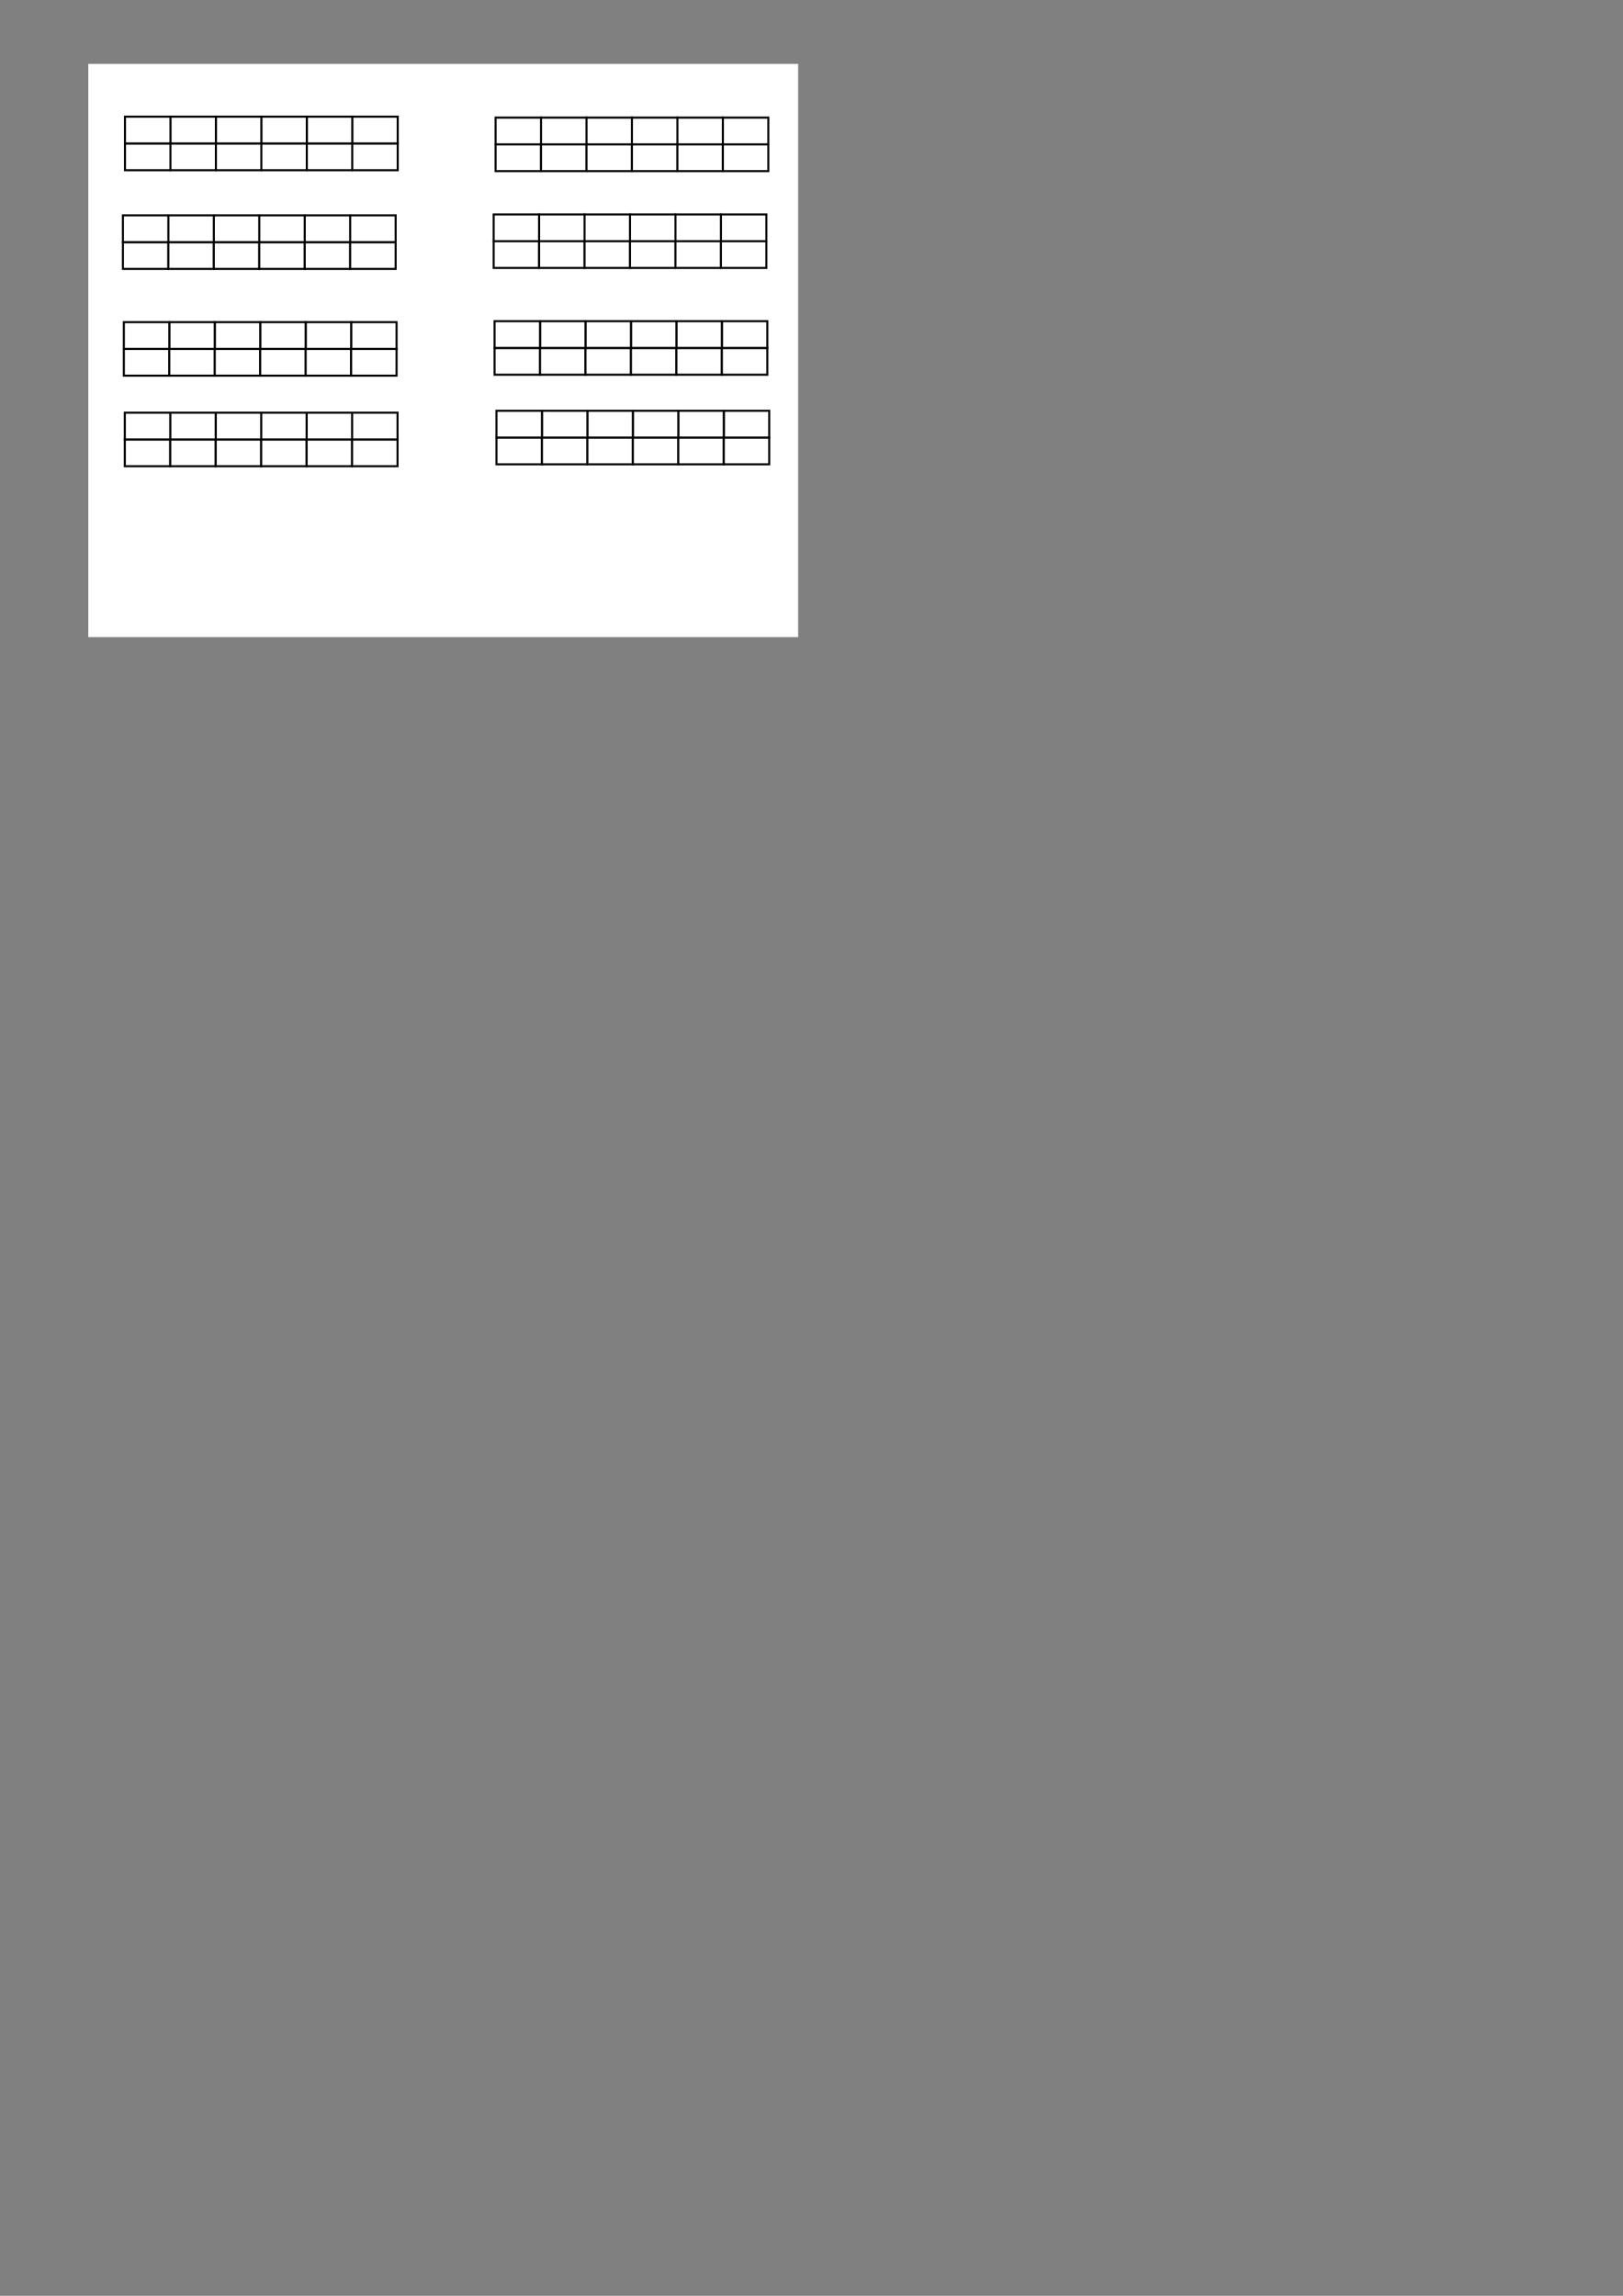 <?xml version="1.0" encoding="UTF-8"?>
<svg xmlns="http://www.w3.org/2000/svg" xmlns:xlink="http://www.w3.org/1999/xlink" width="595.276pt" height="841.89pt" viewBox="0 0 595.276 841.89" version="1.2">
<rect x="0" y="0" width="595.276" height="841.89" fill="#808080" stroke="none"/>
<g id="surface132728">
<path style=" stroke:none;fill-rule:nonzero;fill:rgb(100%,100%,100%);fill-opacity:1;" d="M 32.387 23.434 L 292.742 23.434 L 292.742 233.645 L 32.387 233.645 Z M 32.387 23.434 "/>
<path style="fill-rule:nonzero;fill:rgb(100%,100%,100%);fill-opacity:1;stroke-width:0.265;stroke-linecap:butt;stroke-linejoin:miter;stroke:rgb(0%,0%,0%);stroke-opacity:1;stroke-miterlimit:4;" d="M 16.606 23.686 L 22.488 23.686 L 22.488 27.149 L 16.606 27.149 Z M 16.606 23.686 " transform="matrix(2.835,0,0,2.835,135.021,93.303)"/>
<path style="fill-rule:nonzero;fill:rgb(100%,100%,100%);fill-opacity:1;stroke-width:0.265;stroke-linecap:butt;stroke-linejoin:miter;stroke:rgb(0%,0%,0%);stroke-opacity:1;stroke-miterlimit:4;" d="M 22.488 23.686 L 28.368 23.686 L 28.368 27.149 L 22.488 27.149 Z M 22.488 23.686 " transform="matrix(2.835,0,0,2.835,135.021,93.303)"/>
<path style="fill-rule:nonzero;fill:rgb(100%,100%,100%);fill-opacity:1;stroke-width:0.265;stroke-linecap:butt;stroke-linejoin:miter;stroke:rgb(0%,0%,0%);stroke-opacity:1;stroke-miterlimit:4;" d="M 28.368 23.686 L 34.249 23.686 L 34.249 27.149 L 28.368 27.149 Z M 28.368 23.686 " transform="matrix(2.835,0,0,2.835,135.021,93.303)"/>
<path style="fill-rule:nonzero;fill:rgb(100%,100%,100%);fill-opacity:1;stroke-width:0.265;stroke-linecap:butt;stroke-linejoin:miter;stroke:rgb(0%,0%,0%);stroke-opacity:1;stroke-miterlimit:4;" d="M 34.249 23.686 L 40.129 23.686 L 40.129 27.149 L 34.249 27.149 Z M 34.249 23.686 " transform="matrix(2.835,0,0,2.835,135.021,93.303)"/>
<path style="fill-rule:nonzero;fill:rgb(100%,100%,100%);fill-opacity:1;stroke-width:0.265;stroke-linecap:butt;stroke-linejoin:miter;stroke:rgb(0%,0%,0%);stroke-opacity:1;stroke-miterlimit:4;" d="M 40.129 -27.149 L 46.011 -27.149 L 46.011 -23.686 L 40.129 -23.686 Z M 40.129 -27.149 " transform="matrix(2.835,0,0,-2.835,135.021,93.303)"/>
<path style="fill-rule:nonzero;fill:rgb(100%,100%,100%);fill-opacity:1;stroke-width:0.265;stroke-linecap:butt;stroke-linejoin:miter;stroke:rgb(0%,0%,0%);stroke-opacity:1;stroke-miterlimit:4;" d="M 46.011 23.686 L 51.892 23.686 L 51.892 27.149 L 46.011 27.149 Z M 46.011 23.686 " transform="matrix(2.835,0,0,2.835,135.021,93.303)"/>
<path style="fill-rule:nonzero;fill:rgb(100%,100%,100%);fill-opacity:1;stroke-width:0.265;stroke-linecap:butt;stroke-linejoin:miter;stroke:rgb(0%,0%,0%);stroke-opacity:1;stroke-miterlimit:4;" d="M 46.011 20.225 L 51.892 20.225 L 51.892 23.686 L 46.011 23.686 Z M 46.011 20.225 " transform="matrix(2.835,0,0,2.835,135.021,93.303)"/>
<path style="fill-rule:nonzero;fill:rgb(100%,100%,100%);fill-opacity:1;stroke-width:0.265;stroke-linecap:butt;stroke-linejoin:miter;stroke:rgb(0%,0%,0%);stroke-opacity:1;stroke-miterlimit:4;" d="M 40.129 20.225 L 46.011 20.225 L 46.011 23.686 L 40.129 23.686 Z M 40.129 20.225 " transform="matrix(2.835,0,0,2.835,135.021,93.303)"/>
<path style="fill-rule:nonzero;fill:rgb(100%,100%,100%);fill-opacity:1;stroke-width:0.265;stroke-linecap:butt;stroke-linejoin:miter;stroke:rgb(0%,0%,0%);stroke-opacity:1;stroke-miterlimit:4;" d="M 34.249 20.225 L 40.129 20.225 L 40.129 23.686 L 34.249 23.686 Z M 34.249 20.225 " transform="matrix(2.835,0,0,2.835,135.021,93.303)"/>
<path style="fill-rule:nonzero;fill:rgb(100%,100%,100%);fill-opacity:1;stroke-width:0.265;stroke-linecap:butt;stroke-linejoin:miter;stroke:rgb(0%,0%,0%);stroke-opacity:1;stroke-miterlimit:4;" d="M 28.368 20.225 L 34.249 20.225 L 34.249 23.686 L 28.368 23.686 Z M 28.368 20.225 " transform="matrix(2.835,0,0,2.835,135.021,93.303)"/>
<path style="fill-rule:nonzero;fill:rgb(100%,100%,100%);fill-opacity:1;stroke-width:0.265;stroke-linecap:butt;stroke-linejoin:miter;stroke:rgb(0%,0%,0%);stroke-opacity:1;stroke-miterlimit:4;" d="M 22.488 20.225 L 28.368 20.225 L 28.368 23.686 L 22.488 23.686 Z M 22.488 20.225 " transform="matrix(2.835,0,0,2.835,135.021,93.303)"/>
<path style="fill-rule:nonzero;fill:rgb(100%,100%,100%);fill-opacity:1;stroke-width:0.265;stroke-linecap:butt;stroke-linejoin:miter;stroke:rgb(0%,0%,0%);stroke-opacity:1;stroke-miterlimit:4;" d="M 16.606 20.225 L 22.488 20.225 L 22.488 23.686 L 16.606 23.686 Z M 16.606 20.225 " transform="matrix(2.835,0,0,2.835,135.021,93.303)"/>
<path style="fill-rule:nonzero;fill:rgb(100%,100%,100%);fill-opacity:1;stroke-width:0.265;stroke-linecap:butt;stroke-linejoin:miter;stroke:rgb(0%,0%,0%);stroke-opacity:1;stroke-miterlimit:4;" d="M 16.607 23.686 L 22.487 23.686 L 22.487 27.149 L 16.607 27.149 Z M 16.607 23.686 " transform="matrix(2.835,0,0,2.835,-1.305,94.002)"/>
<path style="fill-rule:nonzero;fill:rgb(100%,100%,100%);fill-opacity:1;stroke-width:0.265;stroke-linecap:butt;stroke-linejoin:miter;stroke:rgb(0%,0%,0%);stroke-opacity:1;stroke-miterlimit:4;" d="M 22.487 23.686 L 28.368 23.686 L 28.368 27.149 L 22.487 27.149 Z M 22.487 23.686 " transform="matrix(2.835,0,0,2.835,-1.305,94.002)"/>
<path style="fill-rule:nonzero;fill:rgb(100%,100%,100%);fill-opacity:1;stroke-width:0.265;stroke-linecap:butt;stroke-linejoin:miter;stroke:rgb(0%,0%,0%);stroke-opacity:1;stroke-miterlimit:4;" d="M 28.368 23.686 L 34.249 23.686 L 34.249 27.149 L 28.368 27.149 Z M 28.368 23.686 " transform="matrix(2.835,0,0,2.835,-1.305,94.002)"/>
<path style="fill-rule:nonzero;fill:rgb(100%,100%,100%);fill-opacity:1;stroke-width:0.265;stroke-linecap:butt;stroke-linejoin:miter;stroke:rgb(0%,0%,0%);stroke-opacity:1;stroke-miterlimit:4;" d="M 34.249 23.686 L 40.13 23.686 L 40.13 27.149 L 34.249 27.149 Z M 34.249 23.686 " transform="matrix(2.835,0,0,2.835,-1.305,94.002)"/>
<path style="fill-rule:nonzero;fill:rgb(100%,100%,100%);fill-opacity:1;stroke-width:0.265;stroke-linecap:butt;stroke-linejoin:miter;stroke:rgb(0%,0%,0%);stroke-opacity:1;stroke-miterlimit:4;" d="M 40.13 -27.149 L 46.01 -27.149 L 46.01 -23.686 L 40.13 -23.686 Z M 40.13 -27.149 " transform="matrix(2.835,0,0,-2.835,-1.305,94.002)"/>
<path style="fill-rule:nonzero;fill:rgb(100%,100%,100%);fill-opacity:1;stroke-width:0.265;stroke-linecap:butt;stroke-linejoin:miter;stroke:rgb(0%,0%,0%);stroke-opacity:1;stroke-miterlimit:4;" d="M 46.01 23.686 L 51.892 23.686 L 51.892 27.149 L 46.01 27.149 Z M 46.01 23.686 " transform="matrix(2.835,0,0,2.835,-1.305,94.002)"/>
<path style="fill-rule:nonzero;fill:rgb(100%,100%,100%);fill-opacity:1;stroke-width:0.265;stroke-linecap:butt;stroke-linejoin:miter;stroke:rgb(0%,0%,0%);stroke-opacity:1;stroke-miterlimit:4;" d="M 46.01 20.225 L 51.892 20.225 L 51.892 23.686 L 46.01 23.686 Z M 46.01 20.225 " transform="matrix(2.835,0,0,2.835,-1.305,94.002)"/>
<path style="fill-rule:nonzero;fill:rgb(100%,100%,100%);fill-opacity:1;stroke-width:0.265;stroke-linecap:butt;stroke-linejoin:miter;stroke:rgb(0%,0%,0%);stroke-opacity:1;stroke-miterlimit:4;" d="M 40.13 20.225 L 46.01 20.225 L 46.01 23.686 L 40.13 23.686 Z M 40.13 20.225 " transform="matrix(2.835,0,0,2.835,-1.305,94.002)"/>
<path style="fill-rule:nonzero;fill:rgb(100%,100%,100%);fill-opacity:1;stroke-width:0.265;stroke-linecap:butt;stroke-linejoin:miter;stroke:rgb(0%,0%,0%);stroke-opacity:1;stroke-miterlimit:4;" d="M 34.249 20.225 L 40.13 20.225 L 40.13 23.686 L 34.249 23.686 Z M 34.249 20.225 " transform="matrix(2.835,0,0,2.835,-1.305,94.002)"/>
<path style="fill-rule:nonzero;fill:rgb(100%,100%,100%);fill-opacity:1;stroke-width:0.265;stroke-linecap:butt;stroke-linejoin:miter;stroke:rgb(0%,0%,0%);stroke-opacity:1;stroke-miterlimit:4;" d="M 28.368 20.225 L 34.249 20.225 L 34.249 23.686 L 28.368 23.686 Z M 28.368 20.225 " transform="matrix(2.835,0,0,2.835,-1.305,94.002)"/>
<path style="fill-rule:nonzero;fill:rgb(100%,100%,100%);fill-opacity:1;stroke-width:0.265;stroke-linecap:butt;stroke-linejoin:miter;stroke:rgb(0%,0%,0%);stroke-opacity:1;stroke-miterlimit:4;" d="M 22.487 20.225 L 28.368 20.225 L 28.368 23.686 L 22.487 23.686 Z M 22.487 20.225 " transform="matrix(2.835,0,0,2.835,-1.305,94.002)"/>
<path style="fill-rule:nonzero;fill:rgb(100%,100%,100%);fill-opacity:1;stroke-width:0.265;stroke-linecap:butt;stroke-linejoin:miter;stroke:rgb(0%,0%,0%);stroke-opacity:1;stroke-miterlimit:4;" d="M 16.607 20.225 L 22.487 20.225 L 22.487 23.686 L 16.607 23.686 Z M 16.607 20.225 " transform="matrix(2.835,0,0,2.835,-1.305,94.002)"/>
<path style="fill-rule:nonzero;fill:rgb(100%,100%,100%);fill-opacity:1;stroke-width:0.265;stroke-linecap:butt;stroke-linejoin:miter;stroke:rgb(0%,0%,0%);stroke-opacity:1;stroke-miterlimit:4;" d="M 16.606 23.686 L 22.487 23.686 L 22.487 27.149 L 16.606 27.149 Z M 16.606 23.686 " transform="matrix(2.835,0,0,2.835,134.322,60.445)"/>
<path style="fill-rule:nonzero;fill:rgb(100%,100%,100%);fill-opacity:1;stroke-width:0.265;stroke-linecap:butt;stroke-linejoin:miter;stroke:rgb(0%,0%,0%);stroke-opacity:1;stroke-miterlimit:4;" d="M 22.487 23.686 L 28.368 23.686 L 28.368 27.149 L 22.487 27.149 Z M 22.487 23.686 " transform="matrix(2.835,0,0,2.835,134.322,60.445)"/>
<path style="fill-rule:nonzero;fill:rgb(100%,100%,100%);fill-opacity:1;stroke-width:0.265;stroke-linecap:butt;stroke-linejoin:miter;stroke:rgb(0%,0%,0%);stroke-opacity:1;stroke-miterlimit:4;" d="M 28.368 23.686 L 34.249 23.686 L 34.249 27.149 L 28.368 27.149 Z M 28.368 23.686 " transform="matrix(2.835,0,0,2.835,134.322,60.445)"/>
<path style="fill-rule:nonzero;fill:rgb(100%,100%,100%);fill-opacity:1;stroke-width:0.265;stroke-linecap:butt;stroke-linejoin:miter;stroke:rgb(0%,0%,0%);stroke-opacity:1;stroke-miterlimit:4;" d="M 34.249 23.686 L 40.129 23.686 L 40.129 27.149 L 34.249 27.149 Z M 34.249 23.686 " transform="matrix(2.835,0,0,2.835,134.322,60.445)"/>
<path style="fill-rule:nonzero;fill:rgb(100%,100%,100%);fill-opacity:1;stroke-width:0.265;stroke-linecap:butt;stroke-linejoin:miter;stroke:rgb(0%,0%,0%);stroke-opacity:1;stroke-miterlimit:4;" d="M 40.129 -27.149 L 46.011 -27.149 L 46.011 -23.686 L 40.129 -23.686 Z M 40.129 -27.149 " transform="matrix(2.835,0,0,-2.835,134.322,60.445)"/>
<path style="fill-rule:nonzero;fill:rgb(100%,100%,100%);fill-opacity:1;stroke-width:0.265;stroke-linecap:butt;stroke-linejoin:miter;stroke:rgb(0%,0%,0%);stroke-opacity:1;stroke-miterlimit:4;" d="M 46.011 23.686 L 51.892 23.686 L 51.892 27.149 L 46.011 27.149 Z M 46.011 23.686 " transform="matrix(2.835,0,0,2.835,134.322,60.445)"/>
<path style="fill-rule:nonzero;fill:rgb(100%,100%,100%);fill-opacity:1;stroke-width:0.265;stroke-linecap:butt;stroke-linejoin:miter;stroke:rgb(0%,0%,0%);stroke-opacity:1;stroke-miterlimit:4;" d="M 46.011 20.224 L 51.892 20.224 L 51.892 23.686 L 46.011 23.686 Z M 46.011 20.224 " transform="matrix(2.835,0,0,2.835,134.322,60.445)"/>
<path style="fill-rule:nonzero;fill:rgb(100%,100%,100%);fill-opacity:1;stroke-width:0.265;stroke-linecap:butt;stroke-linejoin:miter;stroke:rgb(0%,0%,0%);stroke-opacity:1;stroke-miterlimit:4;" d="M 40.129 20.224 L 46.011 20.224 L 46.011 23.686 L 40.129 23.686 Z M 40.129 20.224 " transform="matrix(2.835,0,0,2.835,134.322,60.445)"/>
<path style="fill-rule:nonzero;fill:rgb(100%,100%,100%);fill-opacity:1;stroke-width:0.265;stroke-linecap:butt;stroke-linejoin:miter;stroke:rgb(0%,0%,0%);stroke-opacity:1;stroke-miterlimit:4;" d="M 34.249 20.224 L 40.129 20.224 L 40.129 23.686 L 34.249 23.686 Z M 34.249 20.224 " transform="matrix(2.835,0,0,2.835,134.322,60.445)"/>
<path style="fill-rule:nonzero;fill:rgb(100%,100%,100%);fill-opacity:1;stroke-width:0.265;stroke-linecap:butt;stroke-linejoin:miter;stroke:rgb(0%,0%,0%);stroke-opacity:1;stroke-miterlimit:4;" d="M 28.368 20.224 L 34.249 20.224 L 34.249 23.686 L 28.368 23.686 Z M 28.368 20.224 " transform="matrix(2.835,0,0,2.835,134.322,60.445)"/>
<path style="fill-rule:nonzero;fill:rgb(100%,100%,100%);fill-opacity:1;stroke-width:0.265;stroke-linecap:butt;stroke-linejoin:miter;stroke:rgb(0%,0%,0%);stroke-opacity:1;stroke-miterlimit:4;" d="M 22.487 20.224 L 28.368 20.224 L 28.368 23.686 L 22.487 23.686 Z M 22.487 20.224 " transform="matrix(2.835,0,0,2.835,134.322,60.445)"/>
<path style="fill-rule:nonzero;fill:rgb(100%,100%,100%);fill-opacity:1;stroke-width:0.265;stroke-linecap:butt;stroke-linejoin:miter;stroke:rgb(0%,0%,0%);stroke-opacity:1;stroke-miterlimit:4;" d="M 16.606 20.224 L 22.487 20.224 L 22.487 23.686 L 16.606 23.686 Z M 16.606 20.224 " transform="matrix(2.835,0,0,2.835,134.322,60.445)"/>
<path style="fill-rule:nonzero;fill:rgb(100%,100%,100%);fill-opacity:1;stroke-width:0.265;stroke-linecap:butt;stroke-linejoin:miter;stroke:rgb(0%,0%,0%);stroke-opacity:1;stroke-miterlimit:4;" d="M 16.606 23.687 L 22.488 23.687 L 22.488 27.148 L 16.606 27.148 Z M 16.606 23.687 " transform="matrix(2.835,0,0,2.835,-1.655,60.794)"/>
<path style="fill-rule:nonzero;fill:rgb(100%,100%,100%);fill-opacity:1;stroke-width:0.265;stroke-linecap:butt;stroke-linejoin:miter;stroke:rgb(0%,0%,0%);stroke-opacity:1;stroke-miterlimit:4;" d="M 22.488 23.687 L 28.368 23.687 L 28.368 27.148 L 22.488 27.148 Z M 22.488 23.687 " transform="matrix(2.835,0,0,2.835,-1.655,60.794)"/>
<path style="fill-rule:nonzero;fill:rgb(100%,100%,100%);fill-opacity:1;stroke-width:0.265;stroke-linecap:butt;stroke-linejoin:miter;stroke:rgb(0%,0%,0%);stroke-opacity:1;stroke-miterlimit:4;" d="M 28.368 23.687 L 34.249 23.687 L 34.249 27.148 L 28.368 27.148 Z M 28.368 23.687 " transform="matrix(2.835,0,0,2.835,-1.655,60.794)"/>
<path style="fill-rule:nonzero;fill:rgb(100%,100%,100%);fill-opacity:1;stroke-width:0.265;stroke-linecap:butt;stroke-linejoin:miter;stroke:rgb(0%,0%,0%);stroke-opacity:1;stroke-miterlimit:4;" d="M 34.249 23.687 L 40.129 23.687 L 40.129 27.148 L 34.249 27.148 Z M 34.249 23.687 " transform="matrix(2.835,0,0,2.835,-1.655,60.794)"/>
<path style="fill-rule:nonzero;fill:rgb(100%,100%,100%);fill-opacity:1;stroke-width:0.265;stroke-linecap:butt;stroke-linejoin:miter;stroke:rgb(0%,0%,0%);stroke-opacity:1;stroke-miterlimit:4;" d="M 40.129 -27.148 L 46.011 -27.148 L 46.011 -23.687 L 40.129 -23.687 Z M 40.129 -27.148 " transform="matrix(2.835,0,0,-2.835,-1.655,60.794)"/>
<path style="fill-rule:nonzero;fill:rgb(100%,100%,100%);fill-opacity:1;stroke-width:0.265;stroke-linecap:butt;stroke-linejoin:miter;stroke:rgb(0%,0%,0%);stroke-opacity:1;stroke-miterlimit:4;" d="M 46.011 23.687 L 51.891 23.687 L 51.891 27.148 L 46.011 27.148 Z M 46.011 23.687 " transform="matrix(2.835,0,0,2.835,-1.655,60.794)"/>
<path style="fill-rule:nonzero;fill:rgb(100%,100%,100%);fill-opacity:1;stroke-width:0.265;stroke-linecap:butt;stroke-linejoin:miter;stroke:rgb(0%,0%,0%);stroke-opacity:1;stroke-miterlimit:4;" d="M 46.011 20.225 L 51.891 20.225 L 51.891 23.687 L 46.011 23.687 Z M 46.011 20.225 " transform="matrix(2.835,0,0,2.835,-1.655,60.794)"/>
<path style="fill-rule:nonzero;fill:rgb(100%,100%,100%);fill-opacity:1;stroke-width:0.265;stroke-linecap:butt;stroke-linejoin:miter;stroke:rgb(0%,0%,0%);stroke-opacity:1;stroke-miterlimit:4;" d="M 40.129 20.225 L 46.011 20.225 L 46.011 23.687 L 40.129 23.687 Z M 40.129 20.225 " transform="matrix(2.835,0,0,2.835,-1.655,60.794)"/>
<path style="fill-rule:nonzero;fill:rgb(100%,100%,100%);fill-opacity:1;stroke-width:0.265;stroke-linecap:butt;stroke-linejoin:miter;stroke:rgb(0%,0%,0%);stroke-opacity:1;stroke-miterlimit:4;" d="M 34.249 20.225 L 40.129 20.225 L 40.129 23.687 L 34.249 23.687 Z M 34.249 20.225 " transform="matrix(2.835,0,0,2.835,-1.655,60.794)"/>
<path style="fill-rule:nonzero;fill:rgb(100%,100%,100%);fill-opacity:1;stroke-width:0.265;stroke-linecap:butt;stroke-linejoin:miter;stroke:rgb(0%,0%,0%);stroke-opacity:1;stroke-miterlimit:4;" d="M 28.368 20.225 L 34.249 20.225 L 34.249 23.687 L 28.368 23.687 Z M 28.368 20.225 " transform="matrix(2.835,0,0,2.835,-1.655,60.794)"/>
<path style="fill-rule:nonzero;fill:rgb(100%,100%,100%);fill-opacity:1;stroke-width:0.265;stroke-linecap:butt;stroke-linejoin:miter;stroke:rgb(0%,0%,0%);stroke-opacity:1;stroke-miterlimit:4;" d="M 22.488 20.225 L 28.368 20.225 L 28.368 23.687 L 22.488 23.687 Z M 22.488 20.225 " transform="matrix(2.835,0,0,2.835,-1.655,60.794)"/>
<path style="fill-rule:nonzero;fill:rgb(100%,100%,100%);fill-opacity:1;stroke-width:0.265;stroke-linecap:butt;stroke-linejoin:miter;stroke:rgb(0%,0%,0%);stroke-opacity:1;stroke-miterlimit:4;" d="M 16.606 20.225 L 22.488 20.225 L 22.488 23.687 L 16.606 23.687 Z M 16.606 20.225 " transform="matrix(2.835,0,0,2.835,-1.655,60.794)"/>
<path style="fill-rule:nonzero;fill:rgb(100%,100%,100%);fill-opacity:1;stroke-width:0.265;stroke-linecap:butt;stroke-linejoin:miter;stroke:rgb(0%,0%,0%);stroke-opacity:1;stroke-miterlimit:4;" d="M 16.607 23.687 L 22.487 23.687 L 22.487 27.148 L 16.607 27.148 Z M 16.607 23.687 " transform="matrix(2.835,0,0,2.835,133.973,21.294)"/>
<path style="fill-rule:nonzero;fill:rgb(100%,100%,100%);fill-opacity:1;stroke-width:0.265;stroke-linecap:butt;stroke-linejoin:miter;stroke:rgb(0%,0%,0%);stroke-opacity:1;stroke-miterlimit:4;" d="M 22.487 23.687 L 28.368 23.687 L 28.368 27.148 L 22.487 27.148 Z M 22.487 23.687 " transform="matrix(2.835,0,0,2.835,133.973,21.294)"/>
<path style="fill-rule:nonzero;fill:rgb(100%,100%,100%);fill-opacity:1;stroke-width:0.265;stroke-linecap:butt;stroke-linejoin:miter;stroke:rgb(0%,0%,0%);stroke-opacity:1;stroke-miterlimit:4;" d="M 28.368 23.687 L 34.248 23.687 L 34.248 27.148 L 28.368 27.148 Z M 28.368 23.687 " transform="matrix(2.835,0,0,2.835,133.973,21.294)"/>
<path style="fill-rule:nonzero;fill:rgb(100%,100%,100%);fill-opacity:1;stroke-width:0.265;stroke-linecap:butt;stroke-linejoin:miter;stroke:rgb(0%,0%,0%);stroke-opacity:1;stroke-miterlimit:4;" d="M 34.248 23.687 L 40.13 23.687 L 40.13 27.148 L 34.248 27.148 Z M 34.248 23.687 " transform="matrix(2.835,0,0,2.835,133.973,21.294)"/>
<path style="fill-rule:nonzero;fill:rgb(100%,100%,100%);fill-opacity:1;stroke-width:0.265;stroke-linecap:butt;stroke-linejoin:miter;stroke:rgb(0%,0%,0%);stroke-opacity:1;stroke-miterlimit:4;" d="M 40.13 -27.148 L 46.011 -27.148 L 46.011 -23.687 L 40.13 -23.687 Z M 40.13 -27.148 " transform="matrix(2.835,0,0,-2.835,133.973,21.294)"/>
<path style="fill-rule:nonzero;fill:rgb(100%,100%,100%);fill-opacity:1;stroke-width:0.265;stroke-linecap:butt;stroke-linejoin:miter;stroke:rgb(0%,0%,0%);stroke-opacity:1;stroke-miterlimit:4;" d="M 46.011 23.687 L 51.891 23.687 L 51.891 27.148 L 46.011 27.148 Z M 46.011 23.687 " transform="matrix(2.835,0,0,2.835,133.973,21.294)"/>
<path style="fill-rule:nonzero;fill:rgb(100%,100%,100%);fill-opacity:1;stroke-width:0.265;stroke-linecap:butt;stroke-linejoin:miter;stroke:rgb(0%,0%,0%);stroke-opacity:1;stroke-miterlimit:4;" d="M 46.011 20.225 L 51.891 20.225 L 51.891 23.687 L 46.011 23.687 Z M 46.011 20.225 " transform="matrix(2.835,0,0,2.835,133.973,21.294)"/>
<path style="fill-rule:nonzero;fill:rgb(100%,100%,100%);fill-opacity:1;stroke-width:0.265;stroke-linecap:butt;stroke-linejoin:miter;stroke:rgb(0%,0%,0%);stroke-opacity:1;stroke-miterlimit:4;" d="M 40.13 20.225 L 46.011 20.225 L 46.011 23.687 L 40.13 23.687 Z M 40.13 20.225 " transform="matrix(2.835,0,0,2.835,133.973,21.294)"/>
<path style="fill-rule:nonzero;fill:rgb(100%,100%,100%);fill-opacity:1;stroke-width:0.265;stroke-linecap:butt;stroke-linejoin:miter;stroke:rgb(0%,0%,0%);stroke-opacity:1;stroke-miterlimit:4;" d="M 34.248 20.225 L 40.13 20.225 L 40.13 23.687 L 34.248 23.687 Z M 34.248 20.225 " transform="matrix(2.835,0,0,2.835,133.973,21.294)"/>
<path style="fill-rule:nonzero;fill:rgb(100%,100%,100%);fill-opacity:1;stroke-width:0.265;stroke-linecap:butt;stroke-linejoin:miter;stroke:rgb(0%,0%,0%);stroke-opacity:1;stroke-miterlimit:4;" d="M 28.368 20.225 L 34.248 20.225 L 34.248 23.687 L 28.368 23.687 Z M 28.368 20.225 " transform="matrix(2.835,0,0,2.835,133.973,21.294)"/>
<path style="fill-rule:nonzero;fill:rgb(100%,100%,100%);fill-opacity:1;stroke-width:0.265;stroke-linecap:butt;stroke-linejoin:miter;stroke:rgb(0%,0%,0%);stroke-opacity:1;stroke-miterlimit:4;" d="M 22.487 20.225 L 28.368 20.225 L 28.368 23.687 L 22.487 23.687 Z M 22.487 20.225 " transform="matrix(2.835,0,0,2.835,133.973,21.294)"/>
<path style="fill-rule:nonzero;fill:rgb(100%,100%,100%);fill-opacity:1;stroke-width:0.265;stroke-linecap:butt;stroke-linejoin:miter;stroke:rgb(0%,0%,0%);stroke-opacity:1;stroke-miterlimit:4;" d="M 16.607 20.225 L 22.487 20.225 L 22.487 23.687 L 16.607 23.687 Z M 16.607 20.225 " transform="matrix(2.835,0,0,2.835,133.973,21.294)"/>
<path style="fill-rule:nonzero;fill:rgb(100%,100%,100%);fill-opacity:1;stroke-width:0.265;stroke-linecap:butt;stroke-linejoin:miter;stroke:rgb(0%,0%,0%);stroke-opacity:1;stroke-miterlimit:4;" d="M 16.607 23.687 L 22.487 23.687 L 22.487 27.149 L 16.607 27.149 Z M 16.607 23.687 " transform="matrix(2.835,0,0,2.835,-2.004,21.644)"/>
<path style="fill-rule:nonzero;fill:rgb(100%,100%,100%);fill-opacity:1;stroke-width:0.265;stroke-linecap:butt;stroke-linejoin:miter;stroke:rgb(0%,0%,0%);stroke-opacity:1;stroke-miterlimit:4;" d="M 22.487 23.687 L 28.368 23.687 L 28.368 27.149 L 22.487 27.149 Z M 22.487 23.687 " transform="matrix(2.835,0,0,2.835,-2.004,21.644)"/>
<path style="fill-rule:nonzero;fill:rgb(100%,100%,100%);fill-opacity:1;stroke-width:0.265;stroke-linecap:butt;stroke-linejoin:miter;stroke:rgb(0%,0%,0%);stroke-opacity:1;stroke-miterlimit:4;" d="M 28.368 23.687 L 34.249 23.687 L 34.249 27.149 L 28.368 27.149 Z M 28.368 23.687 " transform="matrix(2.835,0,0,2.835,-2.004,21.644)"/>
<path style="fill-rule:nonzero;fill:rgb(100%,100%,100%);fill-opacity:1;stroke-width:0.265;stroke-linecap:butt;stroke-linejoin:miter;stroke:rgb(0%,0%,0%);stroke-opacity:1;stroke-miterlimit:4;" d="M 34.249 23.687 L 40.13 23.687 L 40.13 27.149 L 34.249 27.149 Z M 34.249 23.687 " transform="matrix(2.835,0,0,2.835,-2.004,21.644)"/>
<path style="fill-rule:nonzero;fill:rgb(100%,100%,100%);fill-opacity:1;stroke-width:0.265;stroke-linecap:butt;stroke-linejoin:miter;stroke:rgb(0%,0%,0%);stroke-opacity:1;stroke-miterlimit:4;" d="M 40.13 -27.149 L 46.01 -27.149 L 46.01 -23.687 L 40.13 -23.687 Z M 40.13 -27.149 " transform="matrix(2.835,0,0,-2.835,-2.004,21.644)"/>
<path style="fill-rule:nonzero;fill:rgb(100%,100%,100%);fill-opacity:1;stroke-width:0.265;stroke-linecap:butt;stroke-linejoin:miter;stroke:rgb(0%,0%,0%);stroke-opacity:1;stroke-miterlimit:4;" d="M 46.01 23.687 L 51.892 23.687 L 51.892 27.149 L 46.01 27.149 Z M 46.01 23.687 " transform="matrix(2.835,0,0,2.835,-2.004,21.644)"/>
<path style="fill-rule:nonzero;fill:rgb(100%,100%,100%);fill-opacity:1;stroke-width:0.265;stroke-linecap:butt;stroke-linejoin:miter;stroke:rgb(0%,0%,0%);stroke-opacity:1;stroke-miterlimit:4;" d="M 46.01 20.224 L 51.892 20.224 L 51.892 23.687 L 46.01 23.687 Z M 46.01 20.224 " transform="matrix(2.835,0,0,2.835,-2.004,21.644)"/>
<path style="fill-rule:nonzero;fill:rgb(100%,100%,100%);fill-opacity:1;stroke-width:0.265;stroke-linecap:butt;stroke-linejoin:miter;stroke:rgb(0%,0%,0%);stroke-opacity:1;stroke-miterlimit:4;" d="M 40.13 20.224 L 46.01 20.224 L 46.01 23.687 L 40.13 23.687 Z M 40.13 20.224 " transform="matrix(2.835,0,0,2.835,-2.004,21.644)"/>
<path style="fill-rule:nonzero;fill:rgb(100%,100%,100%);fill-opacity:1;stroke-width:0.265;stroke-linecap:butt;stroke-linejoin:miter;stroke:rgb(0%,0%,0%);stroke-opacity:1;stroke-miterlimit:4;" d="M 34.249 20.224 L 40.13 20.224 L 40.13 23.687 L 34.249 23.687 Z M 34.249 20.224 " transform="matrix(2.835,0,0,2.835,-2.004,21.644)"/>
<path style="fill-rule:nonzero;fill:rgb(100%,100%,100%);fill-opacity:1;stroke-width:0.265;stroke-linecap:butt;stroke-linejoin:miter;stroke:rgb(0%,0%,0%);stroke-opacity:1;stroke-miterlimit:4;" d="M 28.368 20.224 L 34.249 20.224 L 34.249 23.687 L 28.368 23.687 Z M 28.368 20.224 " transform="matrix(2.835,0,0,2.835,-2.004,21.644)"/>
<path style="fill-rule:nonzero;fill:rgb(100%,100%,100%);fill-opacity:1;stroke-width:0.265;stroke-linecap:butt;stroke-linejoin:miter;stroke:rgb(0%,0%,0%);stroke-opacity:1;stroke-miterlimit:4;" d="M 22.487 20.224 L 28.368 20.224 L 28.368 23.687 L 22.487 23.687 Z M 22.487 20.224 " transform="matrix(2.835,0,0,2.835,-2.004,21.644)"/>
<path style="fill-rule:nonzero;fill:rgb(100%,100%,100%);fill-opacity:1;stroke-width:0.265;stroke-linecap:butt;stroke-linejoin:miter;stroke:rgb(0%,0%,0%);stroke-opacity:1;stroke-miterlimit:4;" d="M 16.607 20.224 L 22.487 20.224 L 22.487 23.687 L 16.607 23.687 Z M 16.607 20.224 " transform="matrix(2.835,0,0,2.835,-2.004,21.644)"/>
<path style="fill-rule:nonzero;fill:rgb(100%,100%,100%);fill-opacity:1;stroke-width:0.265;stroke-linecap:butt;stroke-linejoin:miter;stroke:rgb(0%,0%,0%);stroke-opacity:1;stroke-miterlimit:4;" d="M 16.606 23.686 L 22.487 23.686 L 22.487 27.149 L 16.606 27.149 Z M 16.606 23.686 " transform="matrix(2.835,0,0,2.835,134.686,-14.212)"/>
<path style="fill-rule:nonzero;fill:rgb(100%,100%,100%);fill-opacity:1;stroke-width:0.265;stroke-linecap:butt;stroke-linejoin:miter;stroke:rgb(0%,0%,0%);stroke-opacity:1;stroke-miterlimit:4;" d="M 22.487 23.686 L 28.368 23.686 L 28.368 27.149 L 22.487 27.149 Z M 22.487 23.686 " transform="matrix(2.835,0,0,2.835,134.686,-14.212)"/>
<path style="fill-rule:nonzero;fill:rgb(100%,100%,100%);fill-opacity:1;stroke-width:0.265;stroke-linecap:butt;stroke-linejoin:miter;stroke:rgb(0%,0%,0%);stroke-opacity:1;stroke-miterlimit:4;" d="M 28.368 23.686 L 34.249 23.686 L 34.249 27.149 L 28.368 27.149 Z M 28.368 23.686 " transform="matrix(2.835,0,0,2.835,134.686,-14.212)"/>
<path style="fill-rule:nonzero;fill:rgb(100%,100%,100%);fill-opacity:1;stroke-width:0.265;stroke-linecap:butt;stroke-linejoin:miter;stroke:rgb(0%,0%,0%);stroke-opacity:1;stroke-miterlimit:4;" d="M 34.249 23.686 L 40.129 23.686 L 40.129 27.149 L 34.249 27.149 Z M 34.249 23.686 " transform="matrix(2.835,0,0,2.835,134.686,-14.212)"/>
<path style="fill-rule:nonzero;fill:rgb(100%,100%,100%);fill-opacity:1;stroke-width:0.265;stroke-linecap:butt;stroke-linejoin:miter;stroke:rgb(0%,0%,0%);stroke-opacity:1;stroke-miterlimit:4;" d="M 40.129 -27.149 L 46.011 -27.149 L 46.011 -23.686 L 40.129 -23.686 Z M 40.129 -27.149 " transform="matrix(2.835,0,0,-2.835,134.686,-14.212)"/>
<path style="fill-rule:nonzero;fill:rgb(100%,100%,100%);fill-opacity:1;stroke-width:0.265;stroke-linecap:butt;stroke-linejoin:miter;stroke:rgb(0%,0%,0%);stroke-opacity:1;stroke-miterlimit:4;" d="M 46.011 23.686 L 51.892 23.686 L 51.892 27.149 L 46.011 27.149 Z M 46.011 23.686 " transform="matrix(2.835,0,0,2.835,134.686,-14.212)"/>
<path style="fill-rule:nonzero;fill:rgb(100%,100%,100%);fill-opacity:1;stroke-width:0.265;stroke-linecap:butt;stroke-linejoin:miter;stroke:rgb(0%,0%,0%);stroke-opacity:1;stroke-miterlimit:4;" d="M 46.011 20.224 L 51.892 20.224 L 51.892 23.686 L 46.011 23.686 Z M 46.011 20.224 " transform="matrix(2.835,0,0,2.835,134.686,-14.212)"/>
<path style="fill-rule:nonzero;fill:rgb(100%,100%,100%);fill-opacity:1;stroke-width:0.265;stroke-linecap:butt;stroke-linejoin:miter;stroke:rgb(0%,0%,0%);stroke-opacity:1;stroke-miterlimit:4;" d="M 40.129 20.224 L 46.011 20.224 L 46.011 23.686 L 40.129 23.686 Z M 40.129 20.224 " transform="matrix(2.835,0,0,2.835,134.686,-14.212)"/>
<path style="fill-rule:nonzero;fill:rgb(100%,100%,100%);fill-opacity:1;stroke-width:0.265;stroke-linecap:butt;stroke-linejoin:miter;stroke:rgb(0%,0%,0%);stroke-opacity:1;stroke-miterlimit:4;" d="M 34.249 20.224 L 40.129 20.224 L 40.129 23.686 L 34.249 23.686 Z M 34.249 20.224 " transform="matrix(2.835,0,0,2.835,134.686,-14.212)"/>
<path style="fill-rule:nonzero;fill:rgb(100%,100%,100%);fill-opacity:1;stroke-width:0.265;stroke-linecap:butt;stroke-linejoin:miter;stroke:rgb(0%,0%,0%);stroke-opacity:1;stroke-miterlimit:4;" d="M 28.368 20.224 L 34.249 20.224 L 34.249 23.686 L 28.368 23.686 Z M 28.368 20.224 " transform="matrix(2.835,0,0,2.835,134.686,-14.212)"/>
<path style="fill-rule:nonzero;fill:rgb(100%,100%,100%);fill-opacity:1;stroke-width:0.265;stroke-linecap:butt;stroke-linejoin:miter;stroke:rgb(0%,0%,0%);stroke-opacity:1;stroke-miterlimit:4;" d="M 22.487 20.224 L 28.368 20.224 L 28.368 23.686 L 22.487 23.686 Z M 22.487 20.224 " transform="matrix(2.835,0,0,2.835,134.686,-14.212)"/>
<path style="fill-rule:nonzero;fill:rgb(100%,100%,100%);fill-opacity:1;stroke-width:0.265;stroke-linecap:butt;stroke-linejoin:miter;stroke:rgb(0%,0%,0%);stroke-opacity:1;stroke-miterlimit:4;" d="M 16.606 20.224 L 22.487 20.224 L 22.487 23.686 L 16.606 23.686 Z M 16.606 20.224 " transform="matrix(2.835,0,0,2.835,134.686,-14.212)"/>
<path style="fill-rule:nonzero;fill:rgb(100%,100%,100%);fill-opacity:1;stroke-width:0.265;stroke-linecap:butt;stroke-linejoin:miter;stroke:rgb(0%,0%,0%);stroke-opacity:1;stroke-miterlimit:4;" d="M 16.606 23.686 L 22.488 23.686 L 22.488 27.149 L 16.606 27.149 Z M 16.606 23.686 " transform="matrix(2.835,0,0,2.835,-1.233,-14.548)"/>
<path style="fill-rule:nonzero;fill:rgb(100%,100%,100%);fill-opacity:1;stroke-width:0.265;stroke-linecap:butt;stroke-linejoin:miter;stroke:rgb(0%,0%,0%);stroke-opacity:1;stroke-miterlimit:4;" d="M 22.488 23.686 L 28.368 23.686 L 28.368 27.149 L 22.488 27.149 Z M 22.488 23.686 " transform="matrix(2.835,0,0,2.835,-1.233,-14.548)"/>
<path style="fill-rule:nonzero;fill:rgb(100%,100%,100%);fill-opacity:1;stroke-width:0.265;stroke-linecap:butt;stroke-linejoin:miter;stroke:rgb(0%,0%,0%);stroke-opacity:1;stroke-miterlimit:4;" d="M 28.368 23.686 L 34.249 23.686 L 34.249 27.149 L 28.368 27.149 Z M 28.368 23.686 " transform="matrix(2.835,0,0,2.835,-1.233,-14.548)"/>
<path style="fill-rule:nonzero;fill:rgb(100%,100%,100%);fill-opacity:1;stroke-width:0.265;stroke-linecap:butt;stroke-linejoin:miter;stroke:rgb(0%,0%,0%);stroke-opacity:1;stroke-miterlimit:4;" d="M 34.249 23.686 L 40.129 23.686 L 40.129 27.149 L 34.249 27.149 Z M 34.249 23.686 " transform="matrix(2.835,0,0,2.835,-1.233,-14.548)"/>
<path style="fill-rule:nonzero;fill:rgb(100%,100%,100%);fill-opacity:1;stroke-width:0.265;stroke-linecap:butt;stroke-linejoin:miter;stroke:rgb(0%,0%,0%);stroke-opacity:1;stroke-miterlimit:4;" d="M 40.129 -27.149 L 46.011 -27.149 L 46.011 -23.686 L 40.129 -23.686 Z M 40.129 -27.149 " transform="matrix(2.835,0,0,-2.835,-1.233,-14.548)"/>
<path style="fill-rule:nonzero;fill:rgb(100%,100%,100%);fill-opacity:1;stroke-width:0.265;stroke-linecap:butt;stroke-linejoin:miter;stroke:rgb(0%,0%,0%);stroke-opacity:1;stroke-miterlimit:4;" d="M 46.011 23.686 L 51.891 23.686 L 51.891 27.149 L 46.011 27.149 Z M 46.011 23.686 " transform="matrix(2.835,0,0,2.835,-1.233,-14.548)"/>
<path style="fill-rule:nonzero;fill:rgb(100%,100%,100%);fill-opacity:1;stroke-width:0.265;stroke-linecap:butt;stroke-linejoin:miter;stroke:rgb(0%,0%,0%);stroke-opacity:1;stroke-miterlimit:4;" d="M 46.011 20.224 L 51.891 20.224 L 51.891 23.686 L 46.011 23.686 Z M 46.011 20.224 " transform="matrix(2.835,0,0,2.835,-1.233,-14.548)"/>
<path style="fill-rule:nonzero;fill:rgb(100%,100%,100%);fill-opacity:1;stroke-width:0.265;stroke-linecap:butt;stroke-linejoin:miter;stroke:rgb(0%,0%,0%);stroke-opacity:1;stroke-miterlimit:4;" d="M 40.129 20.224 L 46.011 20.224 L 46.011 23.686 L 40.129 23.686 Z M 40.129 20.224 " transform="matrix(2.835,0,0,2.835,-1.233,-14.548)"/>
<path style="fill-rule:nonzero;fill:rgb(100%,100%,100%);fill-opacity:1;stroke-width:0.265;stroke-linecap:butt;stroke-linejoin:miter;stroke:rgb(0%,0%,0%);stroke-opacity:1;stroke-miterlimit:4;" d="M 34.249 20.224 L 40.129 20.224 L 40.129 23.686 L 34.249 23.686 Z M 34.249 20.224 " transform="matrix(2.835,0,0,2.835,-1.233,-14.548)"/>
<path style="fill-rule:nonzero;fill:rgb(100%,100%,100%);fill-opacity:1;stroke-width:0.265;stroke-linecap:butt;stroke-linejoin:miter;stroke:rgb(0%,0%,0%);stroke-opacity:1;stroke-miterlimit:4;" d="M 28.368 20.224 L 34.249 20.224 L 34.249 23.686 L 28.368 23.686 Z M 28.368 20.224 " transform="matrix(2.835,0,0,2.835,-1.233,-14.548)"/>
<path style="fill-rule:nonzero;fill:rgb(100%,100%,100%);fill-opacity:1;stroke-width:0.265;stroke-linecap:butt;stroke-linejoin:miter;stroke:rgb(0%,0%,0%);stroke-opacity:1;stroke-miterlimit:4;" d="M 22.488 20.224 L 28.368 20.224 L 28.368 23.686 L 22.488 23.686 Z M 22.488 20.224 " transform="matrix(2.835,0,0,2.835,-1.233,-14.548)"/>
<path style="fill-rule:nonzero;fill:rgb(100%,100%,100%);fill-opacity:1;stroke-width:0.265;stroke-linecap:butt;stroke-linejoin:miter;stroke:rgb(0%,0%,0%);stroke-opacity:1;stroke-miterlimit:4;" d="M 16.606 20.224 L 22.488 20.224 L 22.488 23.686 L 16.606 23.686 Z M 16.606 20.224 " transform="matrix(2.835,0,0,2.835,-1.233,-14.548)"/>
</g>
</svg>
